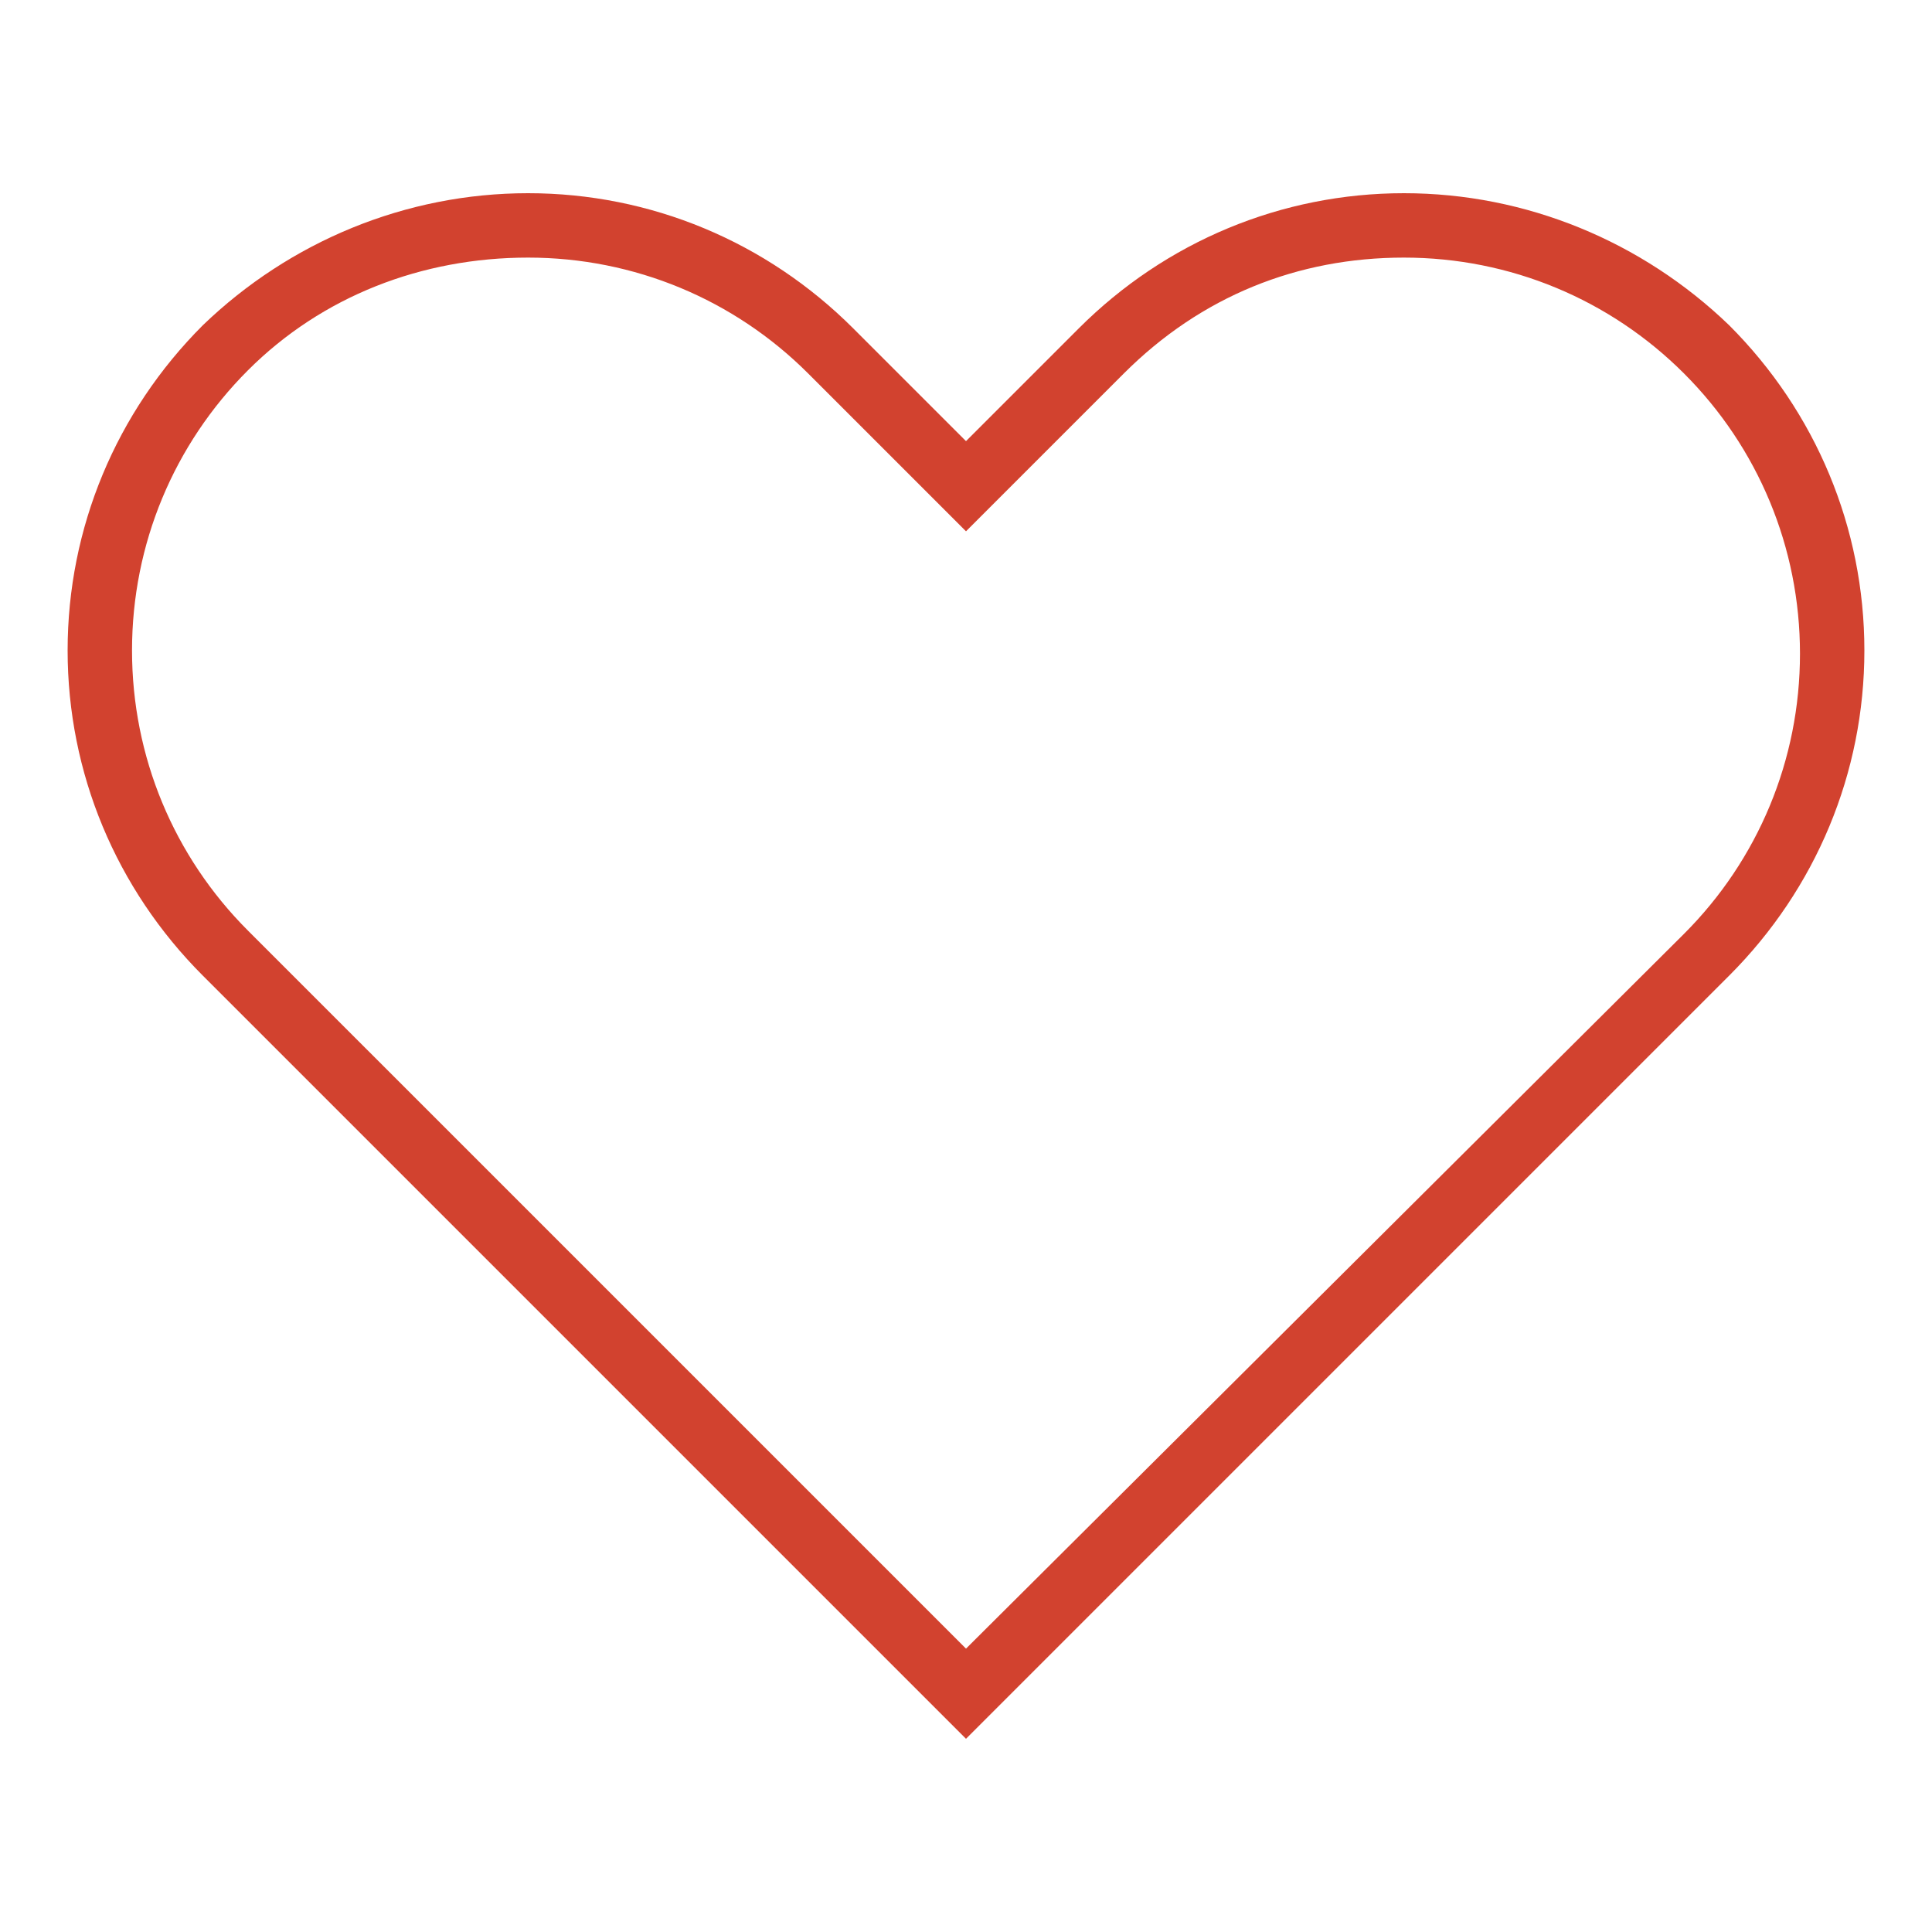 <?xml version="1.0" encoding="utf-8"?>
<!-- Generator: Adobe Illustrator 19.2.1, SVG Export Plug-In . SVG Version: 6.00 Build 0)  -->
<svg version="1.1" id="Layer_1" xmlns="http://www.w3.org/2000/svg" xmlns:xlink="http://www.w3.org/1999/xlink" x="0px" y="0px"
	 viewBox="0 0 60 60" style="enable-background:new 0 0 60 60;" xml:space="preserve">
<style type="text/css">
	.st0{fill:#D2422F;}
</style>
<g>
	<path class="st0" d="M43.6,8c3.3,0,6.4,1.3,8.7,3.6c2.3,2.3,3.6,5.4,3.6,8.7s-1.3,6.4-3.6,8.7L30,51.2L7.7,28.9
		c-2.3-2.3-3.6-5.4-3.6-8.7c0-3.3,1.3-6.4,3.6-8.7C10,9.2,13.1,8,16.4,8c3.3,0,6.4,1.3,8.7,3.6l1.4,1.4l1.4,1.4l0.7,0.7l1.4,1.4
		l1.4-1.4l0.7-0.7l1.4-1.4l1.4-1.4C37.3,9.2,40.3,8,43.6,8 M43.6,6c-3.8,0-7.4,1.5-10.1,4.2l-1.4,1.4L30.7,13L30,13.7L29.3,13
		l-1.4-1.4l-1.4-1.4C23.8,7.5,20.2,6,16.4,6C12.6,6,9,7.5,6.3,10.1c-2.7,2.7-4.2,6.3-4.2,10.1c0,3.8,1.5,7.4,4.2,10.1L30,54
		l23.7-23.7c2.7-2.7,4.2-6.3,4.2-10.1c0-3.8-1.5-7.4-4.2-10.1C51,7.5,47.4,6,43.6,6L43.6,6z"/>
</g>
</svg>
